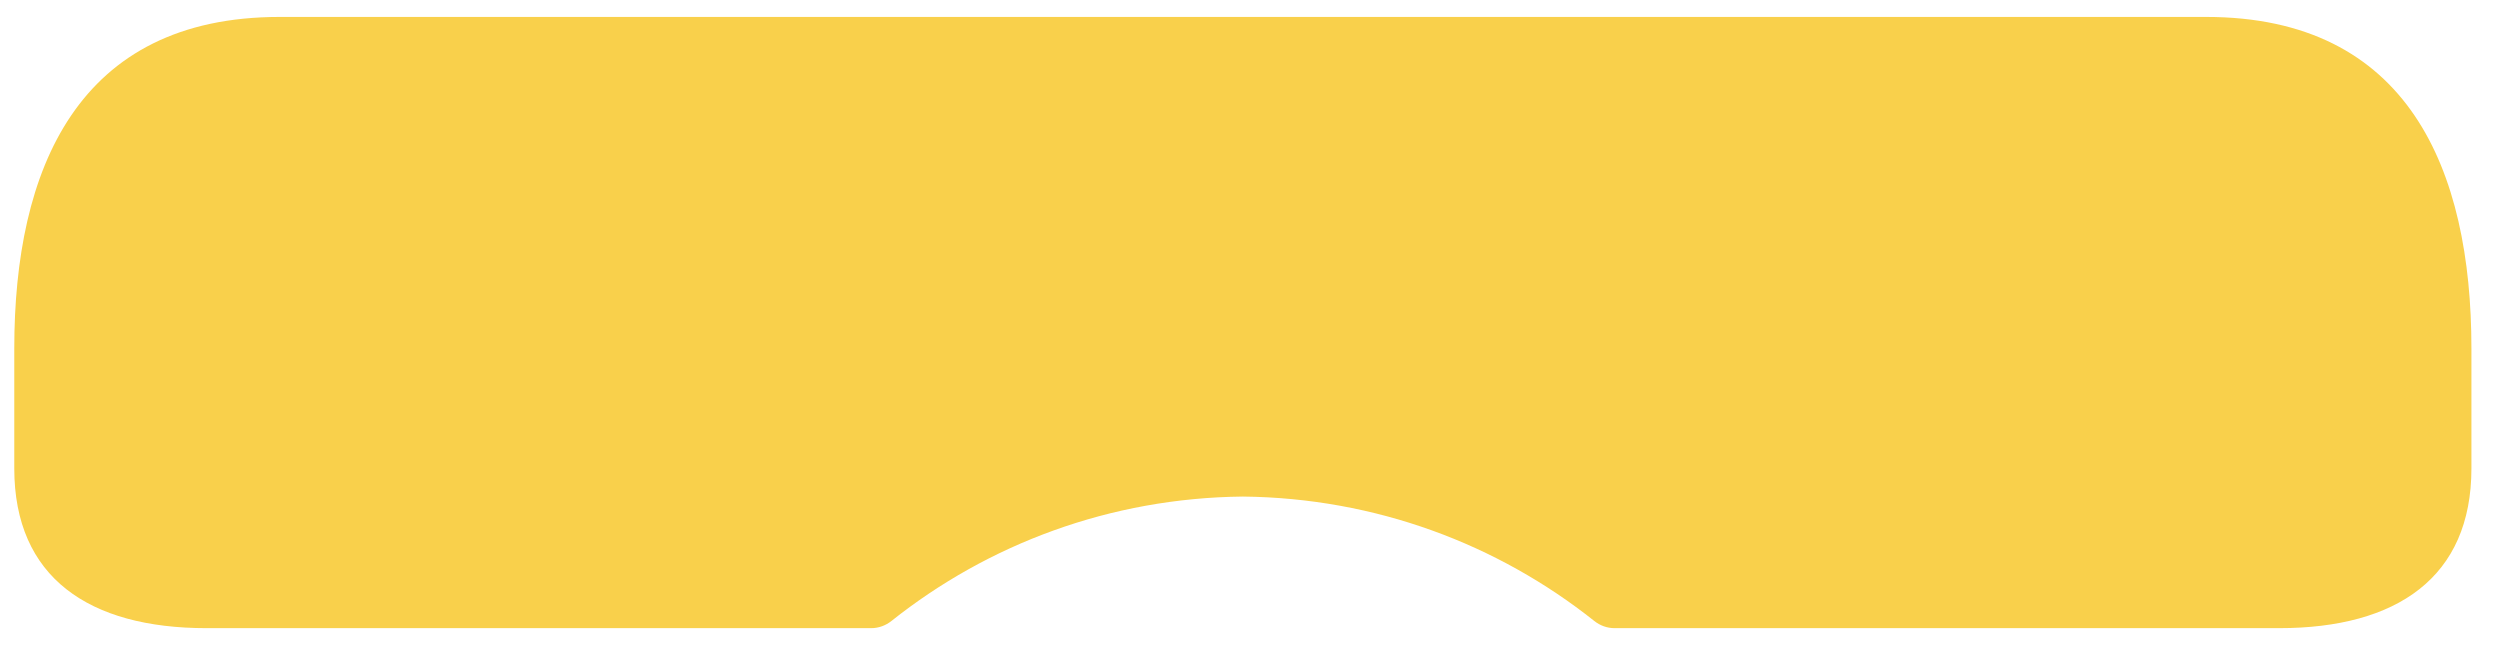 <?xml version="1.0" encoding="UTF-8" standalone="no"?>
<svg width="114px" height="30px" viewBox="0 0 114 30" version="1.1" xmlns="http://www.w3.org/2000/svg" xmlns:xlink="http://www.w3.org/1999/xlink" xmlns:sketch="http://www.bohemiancoding.com/sketch/ns">
    <!-- Generator: Sketch 3.0.3 (7891) - http://www.bohemiancoding.com/sketch -->
    <title>Fill 2</title>
    <desc>Created with Sketch.</desc>
    <defs></defs>
    <g id="Page-1" stroke="none" stroke-width="1" fill="none" fill-rule="evenodd" sketch:type="MSPage">
        <g id="Imported-Layers-2" sketch:type="MSLayerGroup" transform="translate(-41, -60)" fill="#F9D04B">
            <path d="M141.595,60.772 L53.753,60.772 C44.535,60.772 41.651,67.717 41.651,75.893 L41.651,81.362 C41.651,86.333 45.06,88.644 50.418,88.644 L80.725,88.644 C81.063,88.644 81.387,88.526 81.652,88.315 C86.059,84.811 91.621,82.706 97.674,82.643 C103.727,82.706 109.29,84.811 113.697,88.315 C113.962,88.526 114.285,88.644 114.624,88.644 L144.93,88.644 C150.288,88.644 153.697,86.333 153.697,81.362 L153.697,75.893 C153.697,67.717 150.813,60.772 141.595,60.772" id="Fill-2" sketch:type="MSShapeGroup"></path>
        </g>
    </g>
</svg>